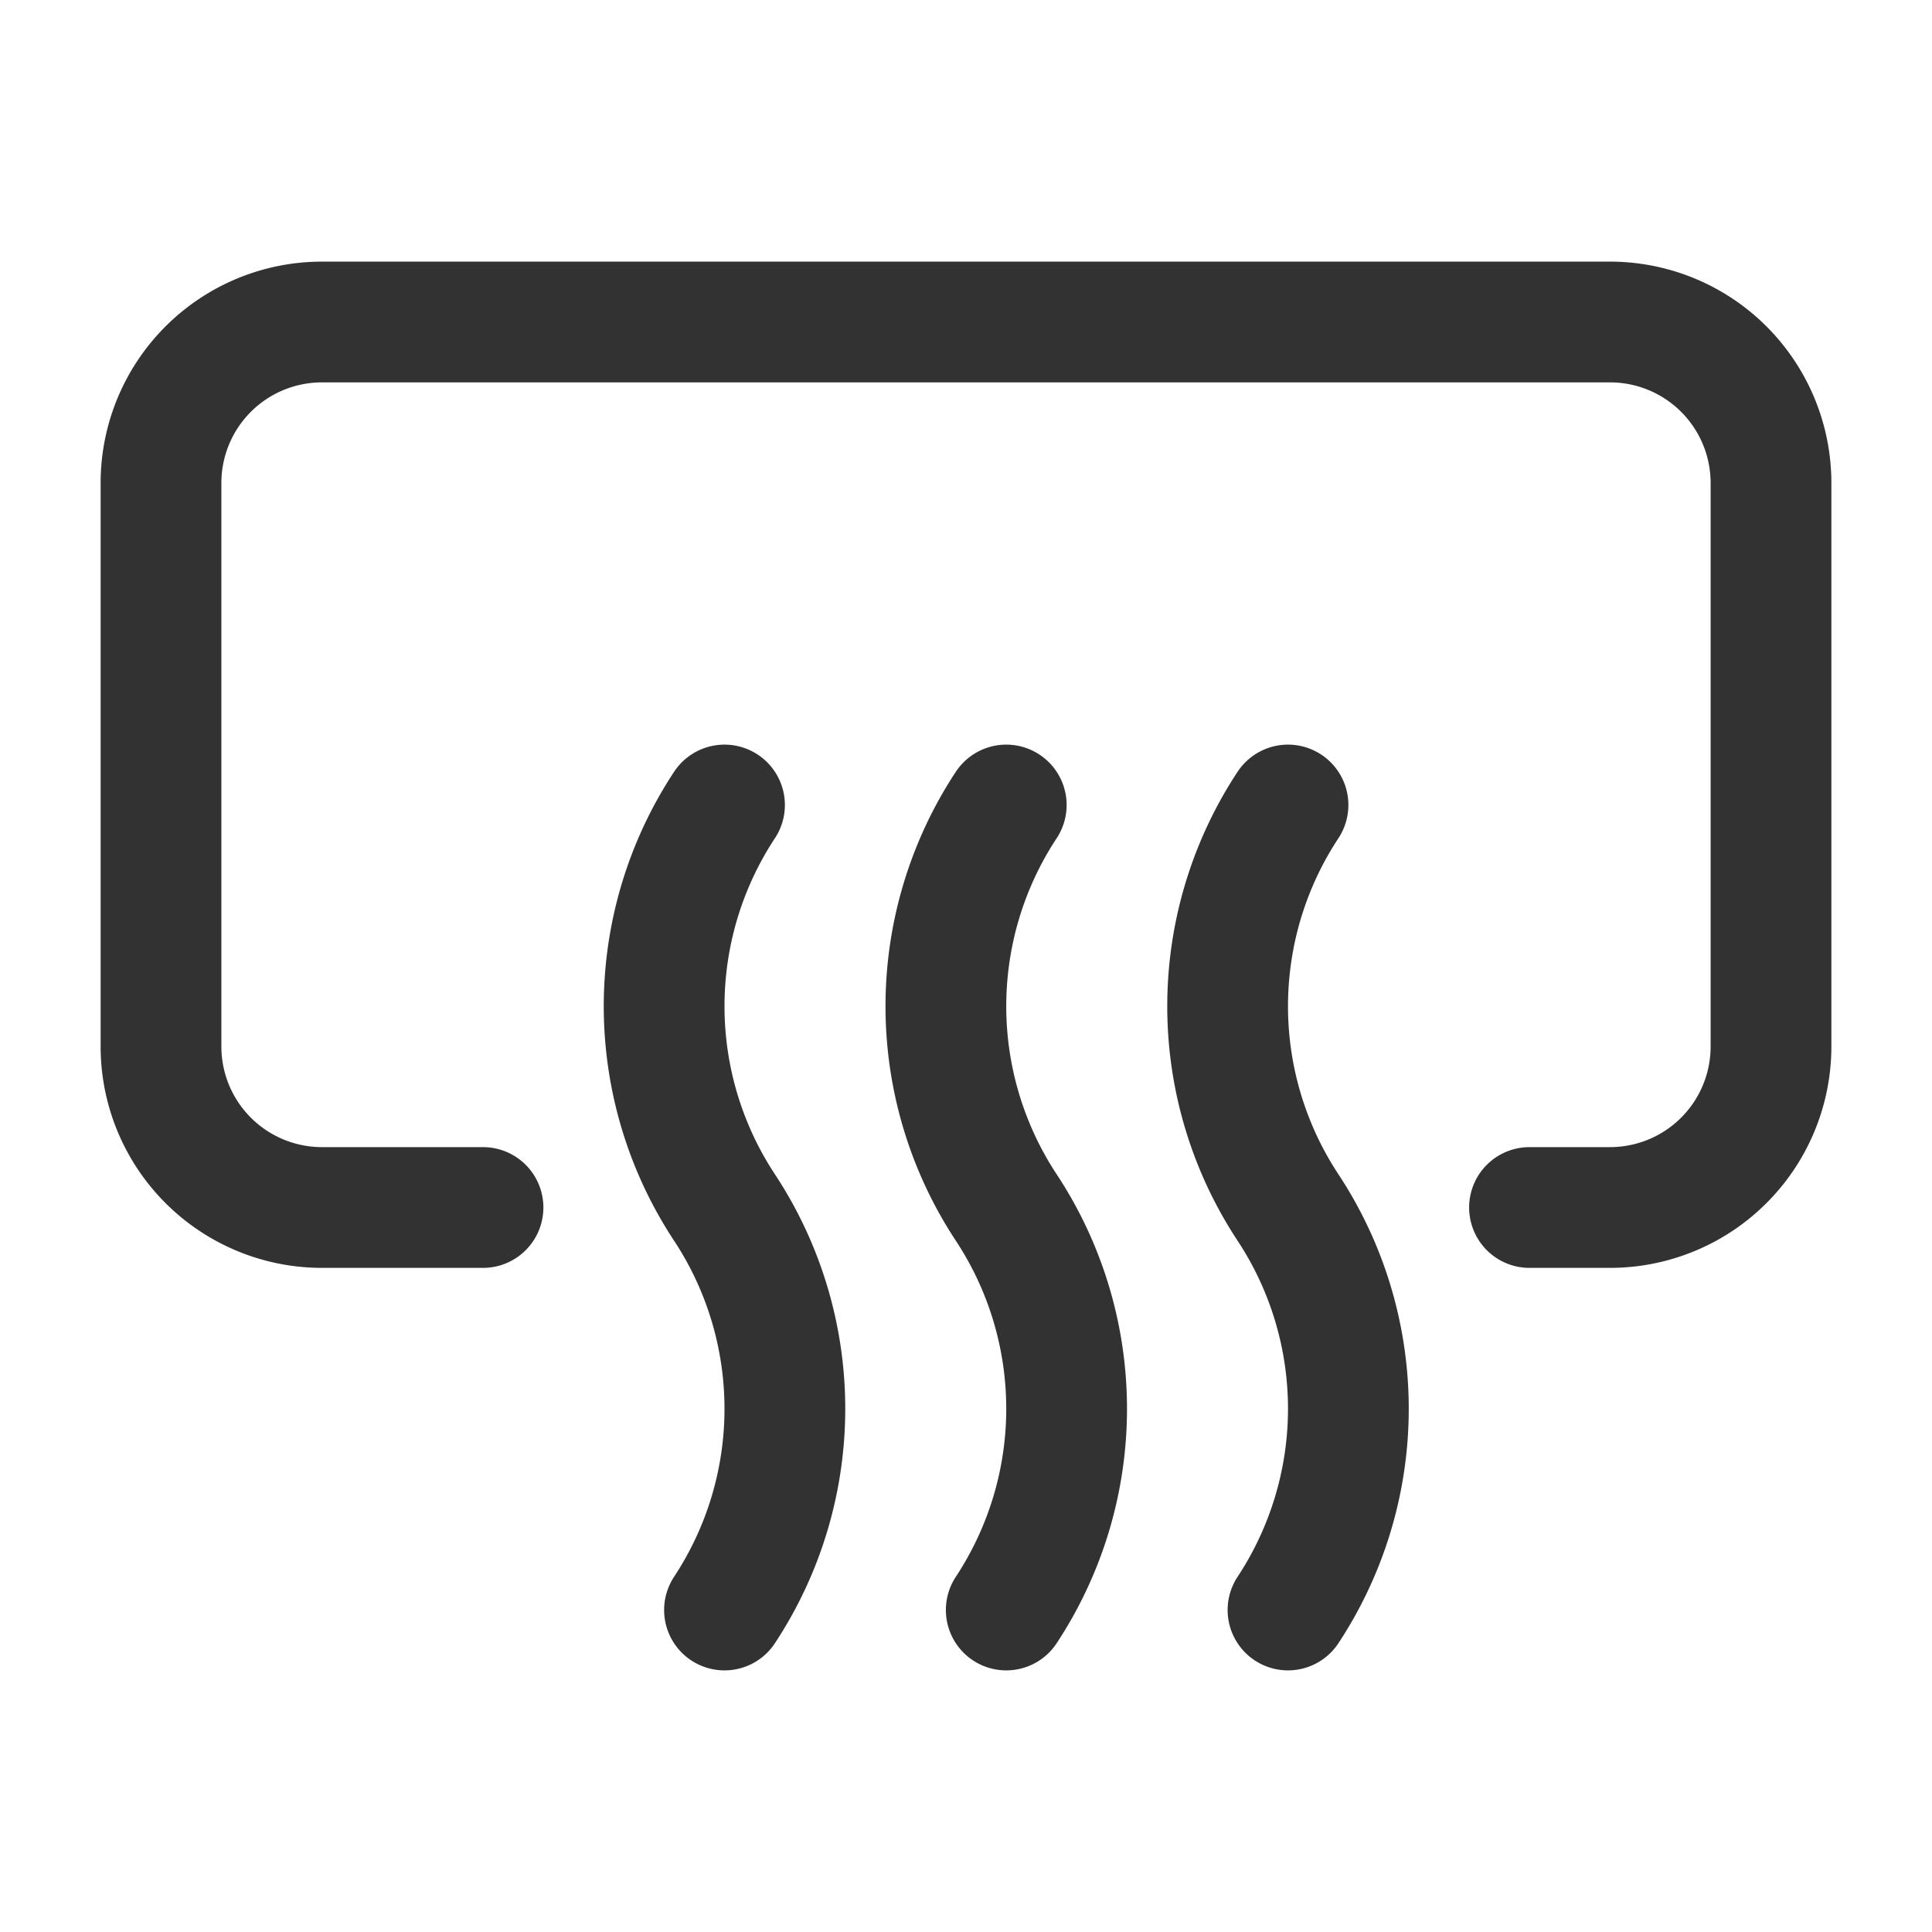 <svg id="Layer_3" data-name="Layer 3" xmlns="http://www.w3.org/2000/svg" viewBox="0 0 24 24"><path d="M16,20a4.542,4.542,0,0,0,0-5,4.542,4.542,0,0,1,0-5" fill="none" stroke="#323232" stroke-linecap="round" stroke-linejoin="round" stroke-width="1.5"/><path d="M19,15h1a2,2,0,0,0,2-2V6a2,2,0,0,0-2-2H4A2,2,0,0,0,2,6v7a2,2,0,0,0,2,2H6" fill="none" stroke="#323232" stroke-linecap="round" stroke-linejoin="round" stroke-width="1.5"/><path d="M9,20a4.542,4.542,0,0,0,0-5,4.542,4.542,0,0,1,0-5" fill="none" stroke="#323232" stroke-linecap="round" stroke-linejoin="round" stroke-width="1.5"/><path d="M12.5,20a4.542,4.542,0,0,0,0-5,4.542,4.542,0,0,1,0-5" fill="none" stroke="#323232" stroke-linecap="round" stroke-linejoin="round" stroke-width="1.5"/><rect width="24" height="24" fill="none"/></svg>
